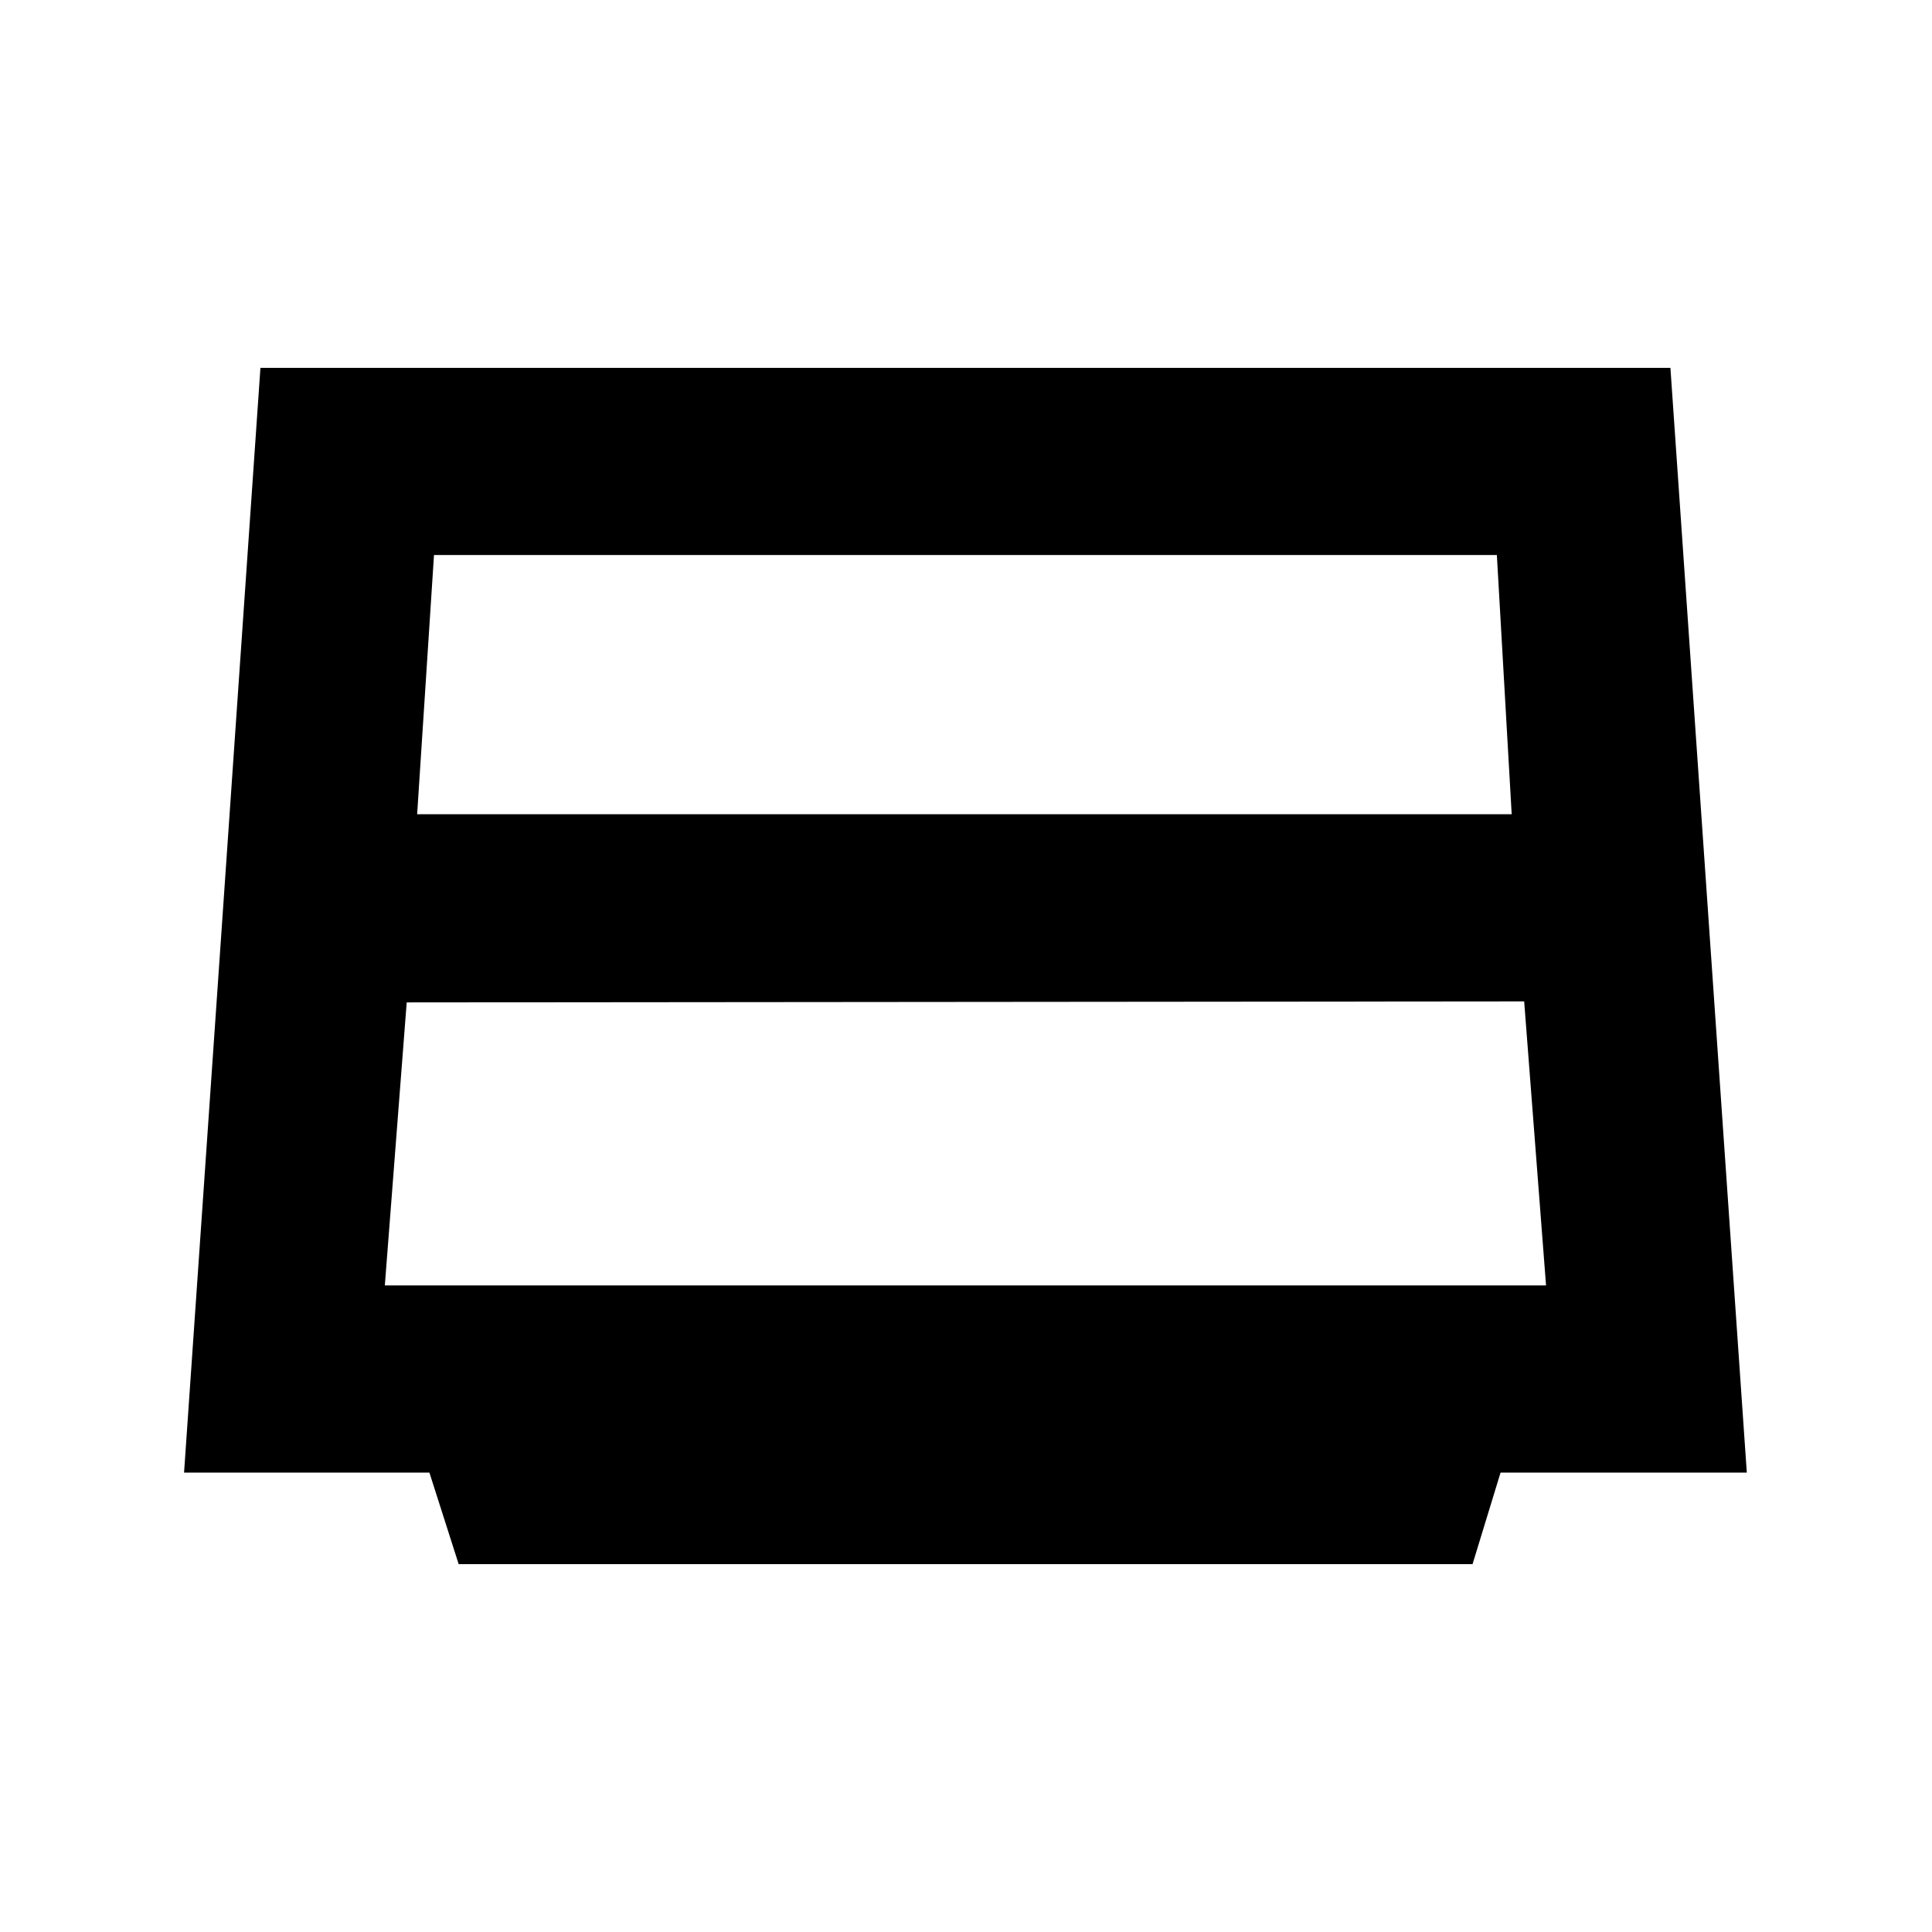 <svg xmlns="http://www.w3.org/2000/svg" height="20" viewBox="0 -960 960 960" width="20"><path d="M207.28-555.41h543.87l-7.37-128.81H215.65l-8.37 128.81Zm-5.19 93.5-10.87 140.63h577l-10.87-141.13-555.26.5Zm25.82 279.13-14.54-45.5H91.46l37.95-548.94h700.61l37.96 548.94H745.62l-13.92 45.5H227.91Z"/></svg>